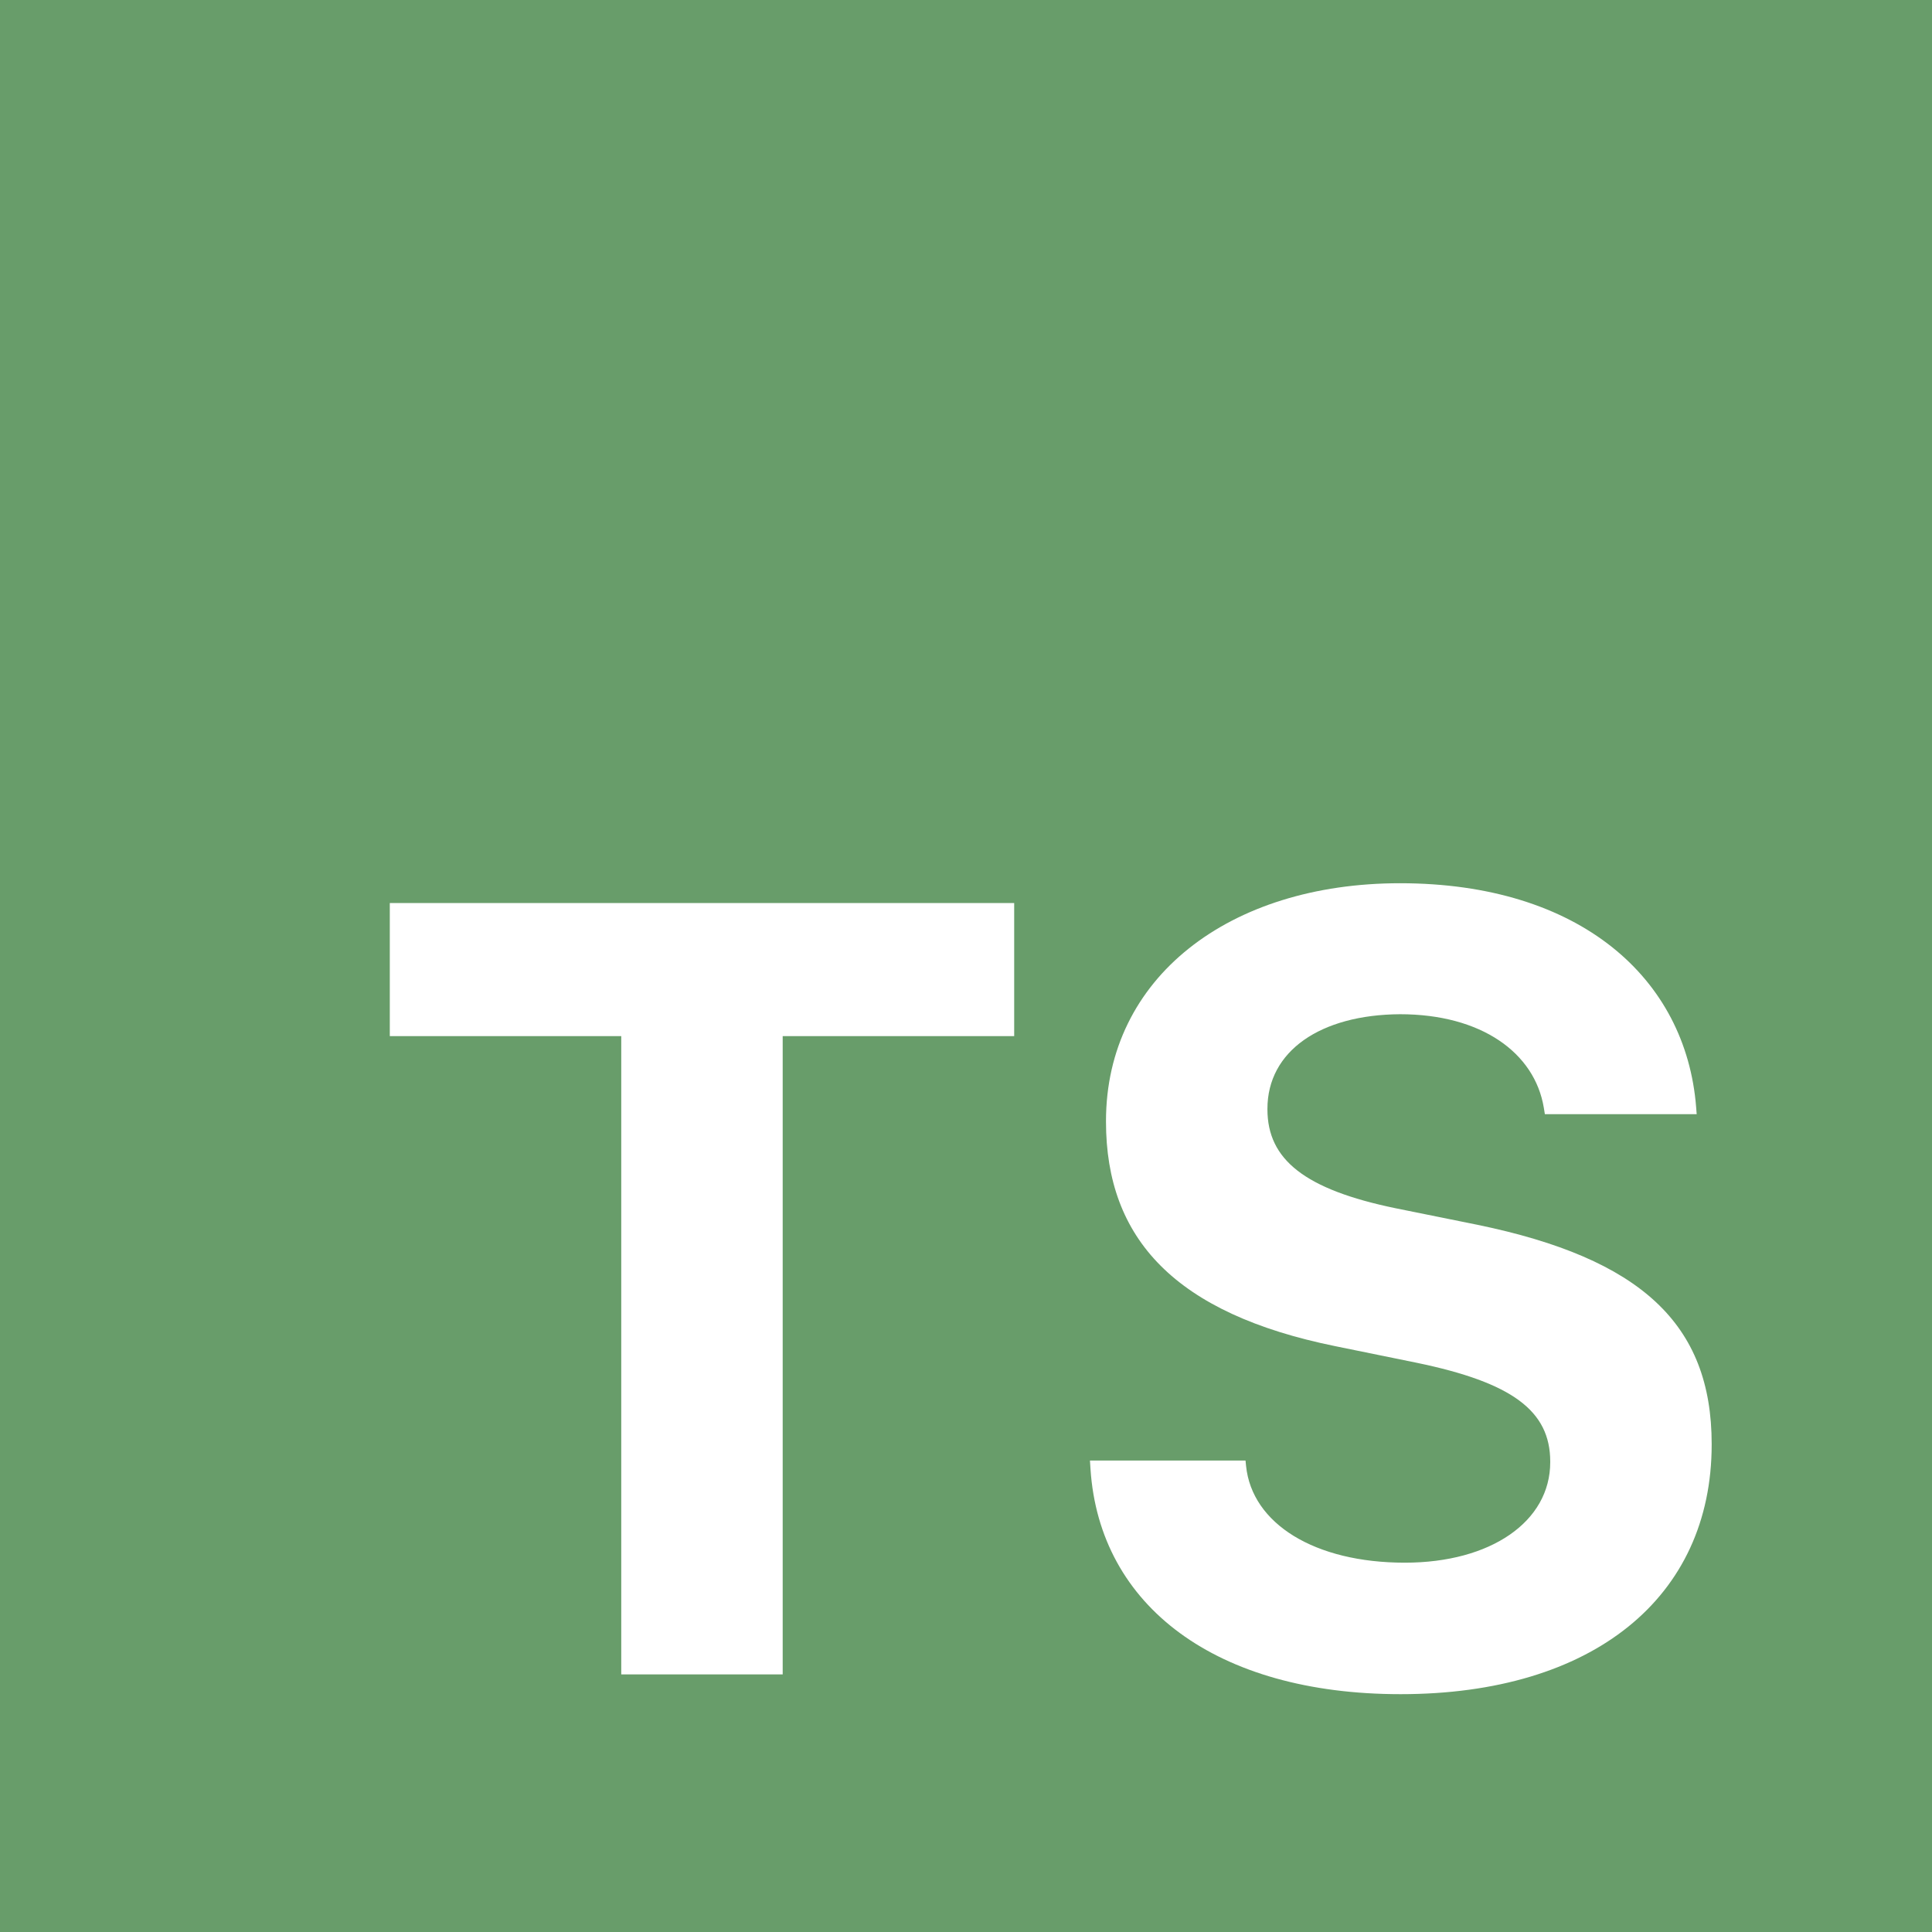 <svg width="50" height="50" viewBox="0 0 50 50" fill="none" xmlns="http://www.w3.org/2000/svg">
<g clip-path="url(#clip0_2010_280)">
<path fill-rule="evenodd" clip-rule="evenodd" d="M50 0H0V50H50V0ZM20.256 43.333H16.078V26.815H10.088V23.37H26.247V26.815H20.256V43.333ZM44.298 37.384C44.298 41.341 41.226 43.845 36.246 43.845C31.473 43.845 28.457 41.563 28.222 38.021L28.208 37.799H32.234L32.248 37.938C32.4 39.432 34.019 40.442 36.357 40.442C38.584 40.442 40.12 39.377 40.12 37.841V37.827C40.12 36.513 39.137 35.78 36.661 35.268L34.558 34.839C30.408 33.995 28.623 32.058 28.623 29.028V29.014C28.623 25.307 31.805 22.858 36.232 22.858C40.894 22.858 43.634 25.321 43.896 28.655L43.91 28.835H39.981L39.954 28.669C39.718 27.244 38.335 26.248 36.232 26.248C34.171 26.261 32.801 27.202 32.801 28.696V28.71C32.801 30.011 33.77 30.785 36.121 31.27L38.238 31.698C42.458 32.57 44.298 34.258 44.298 37.371V37.384Z" fill="#689D6A"/>
</g>
<defs>
<clipPath id="clip0_2010_280">
<rect width="50" height="50" fill="white"/>
</clipPath>
</defs>
</svg>
